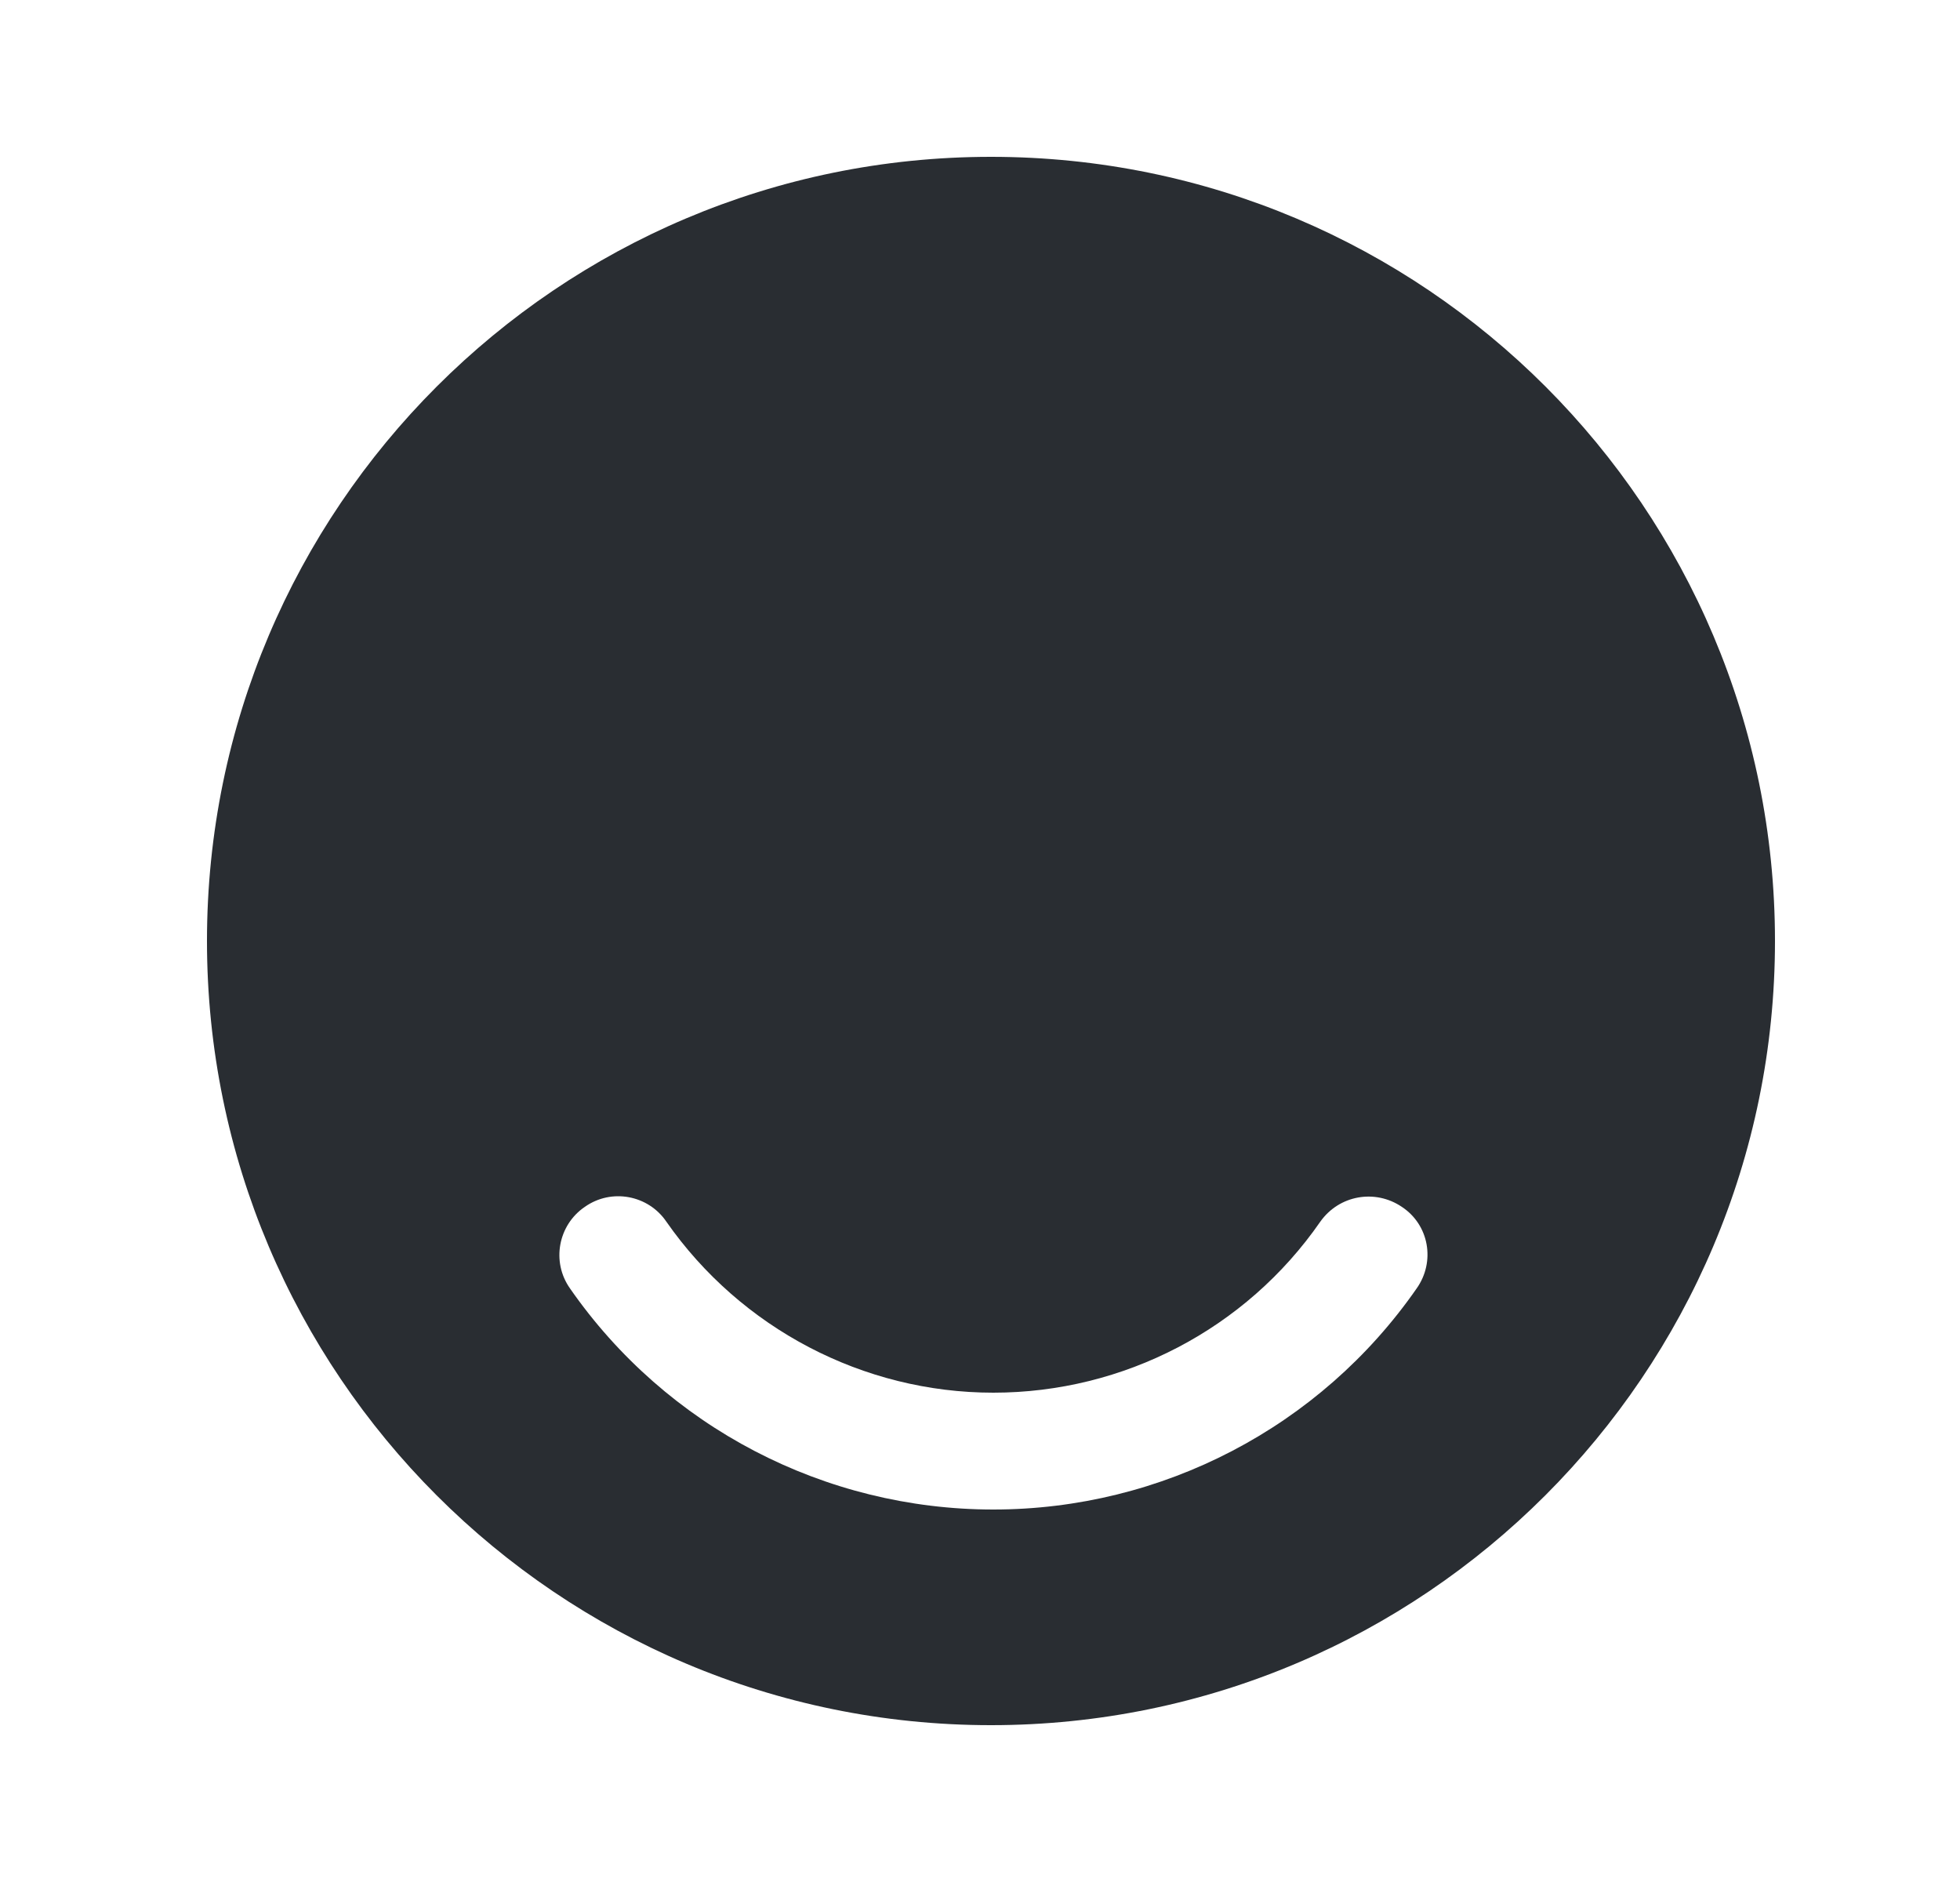 <svg width="25" height="24" viewBox="0 0 25 24" fill="none" xmlns="http://www.w3.org/2000/svg">
<path d="M12.64 2C7.12 2 2.64 6.48 2.64 12C2.64 17.52 7.12 22 12.64 22C18.16 22 22.64 17.52 22.64 12C22.64 6.48 18.17 2 12.64 2ZM18.07 16.43C16.84 18.2 14.82 19.25 12.67 19.25C10.52 19.25 8.5 18.2 7.27 16.43C7.03 16.09 7.12 15.62 7.46 15.39C7.8 15.15 8.27 15.24 8.5 15.58C9.45 16.94 11.01 17.76 12.67 17.76C14.33 17.76 15.89 16.95 16.84 15.58C17.08 15.24 17.54 15.16 17.88 15.39C18.23 15.62 18.31 16.09 18.07 16.43Z" fill="#292D32"/>
</svg>
